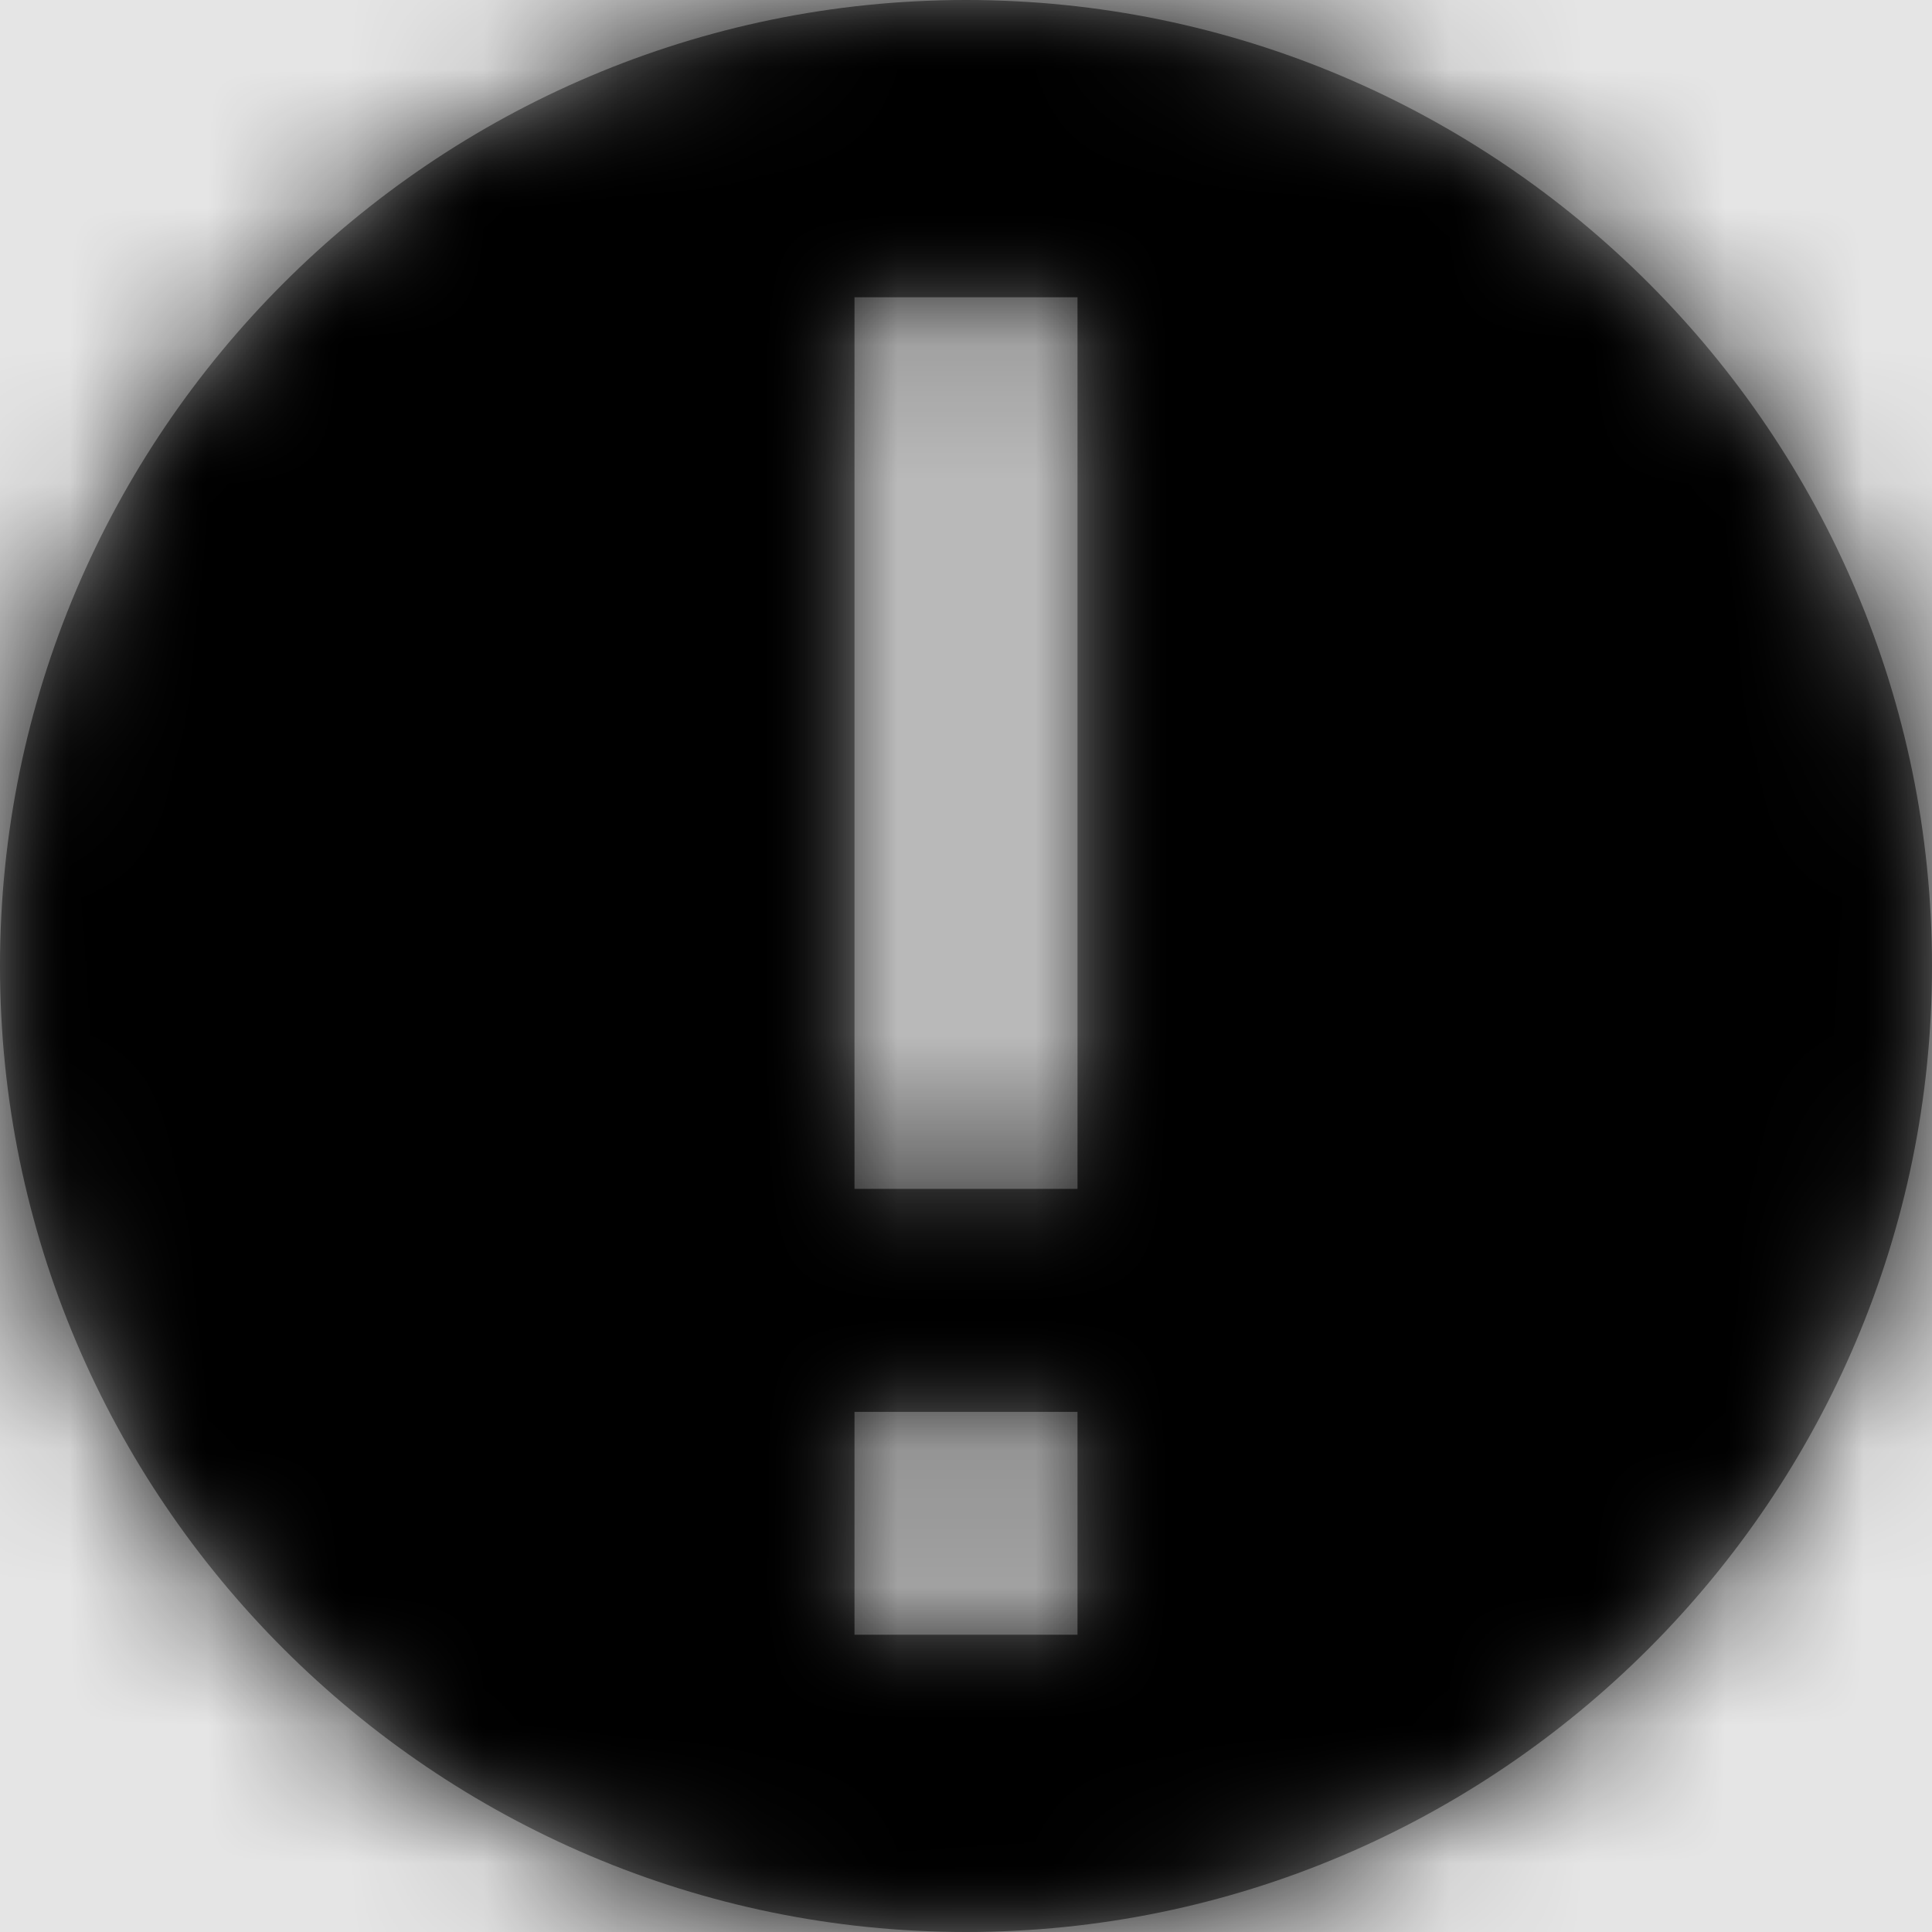 <svg width="1001" height="1001" viewBox="0 0 1001 1001" version="1.1" xmlns="http://www.w3.org/2000/svg" xmlns:xlink="http://www.w3.org/1999/xlink">
<title>status-error</title>
<desc>Created using Figma</desc>
<g id="Canvas" transform="matrix(71.5 0 0 71.5 -11225.5 -14443)">
<rect x="157" y="202" width="14" height="14" fill="#E5E5E5"/>
<g id="status-error">
<mask id="mask0_outline" mask-type="alpha">
<g id="Mask">
<use xlink:href="#path0_fill" transform="translate(157 202)" fill="#FFFFFF"/>
</g>
</mask>
<g id="Mask" mask="url(#mask0_outline)">
<use xlink:href="#path0_fill" transform="translate(157 202)"/>
</g>
<g id="&#226;&#134;&#170;&#240;&#159;&#142;&#168;Color" mask="url(#mask0_outline)">
<g id="Rectangle 3">
<use xlink:href="#path1_fill" transform="translate(157 202)"/>
</g>
</g>
</g>
</g>
<defs>
<path id="path0_fill" fill-rule="evenodd" d="M 7 0C 3.142 0 0 3.142 0 7C 0 10.858 3.142 14 7 14C 10.858 14 14 10.858 14 7C 14 3.142 10.862 0 7 0ZM 6.192 11.846L 6.192 10.231L 7.808 10.231L 7.808 11.846L 6.192 11.846ZM 6.192 2.154L 6.192 8.615L 7.808 8.615L 7.808 2.154L 6.192 2.154Z"/>
<path id="path1_fill" fill-rule="evenodd" d="M 0 0L 14 0L 14 14L 0 14L 0 0Z"/>
</defs>
</svg>
